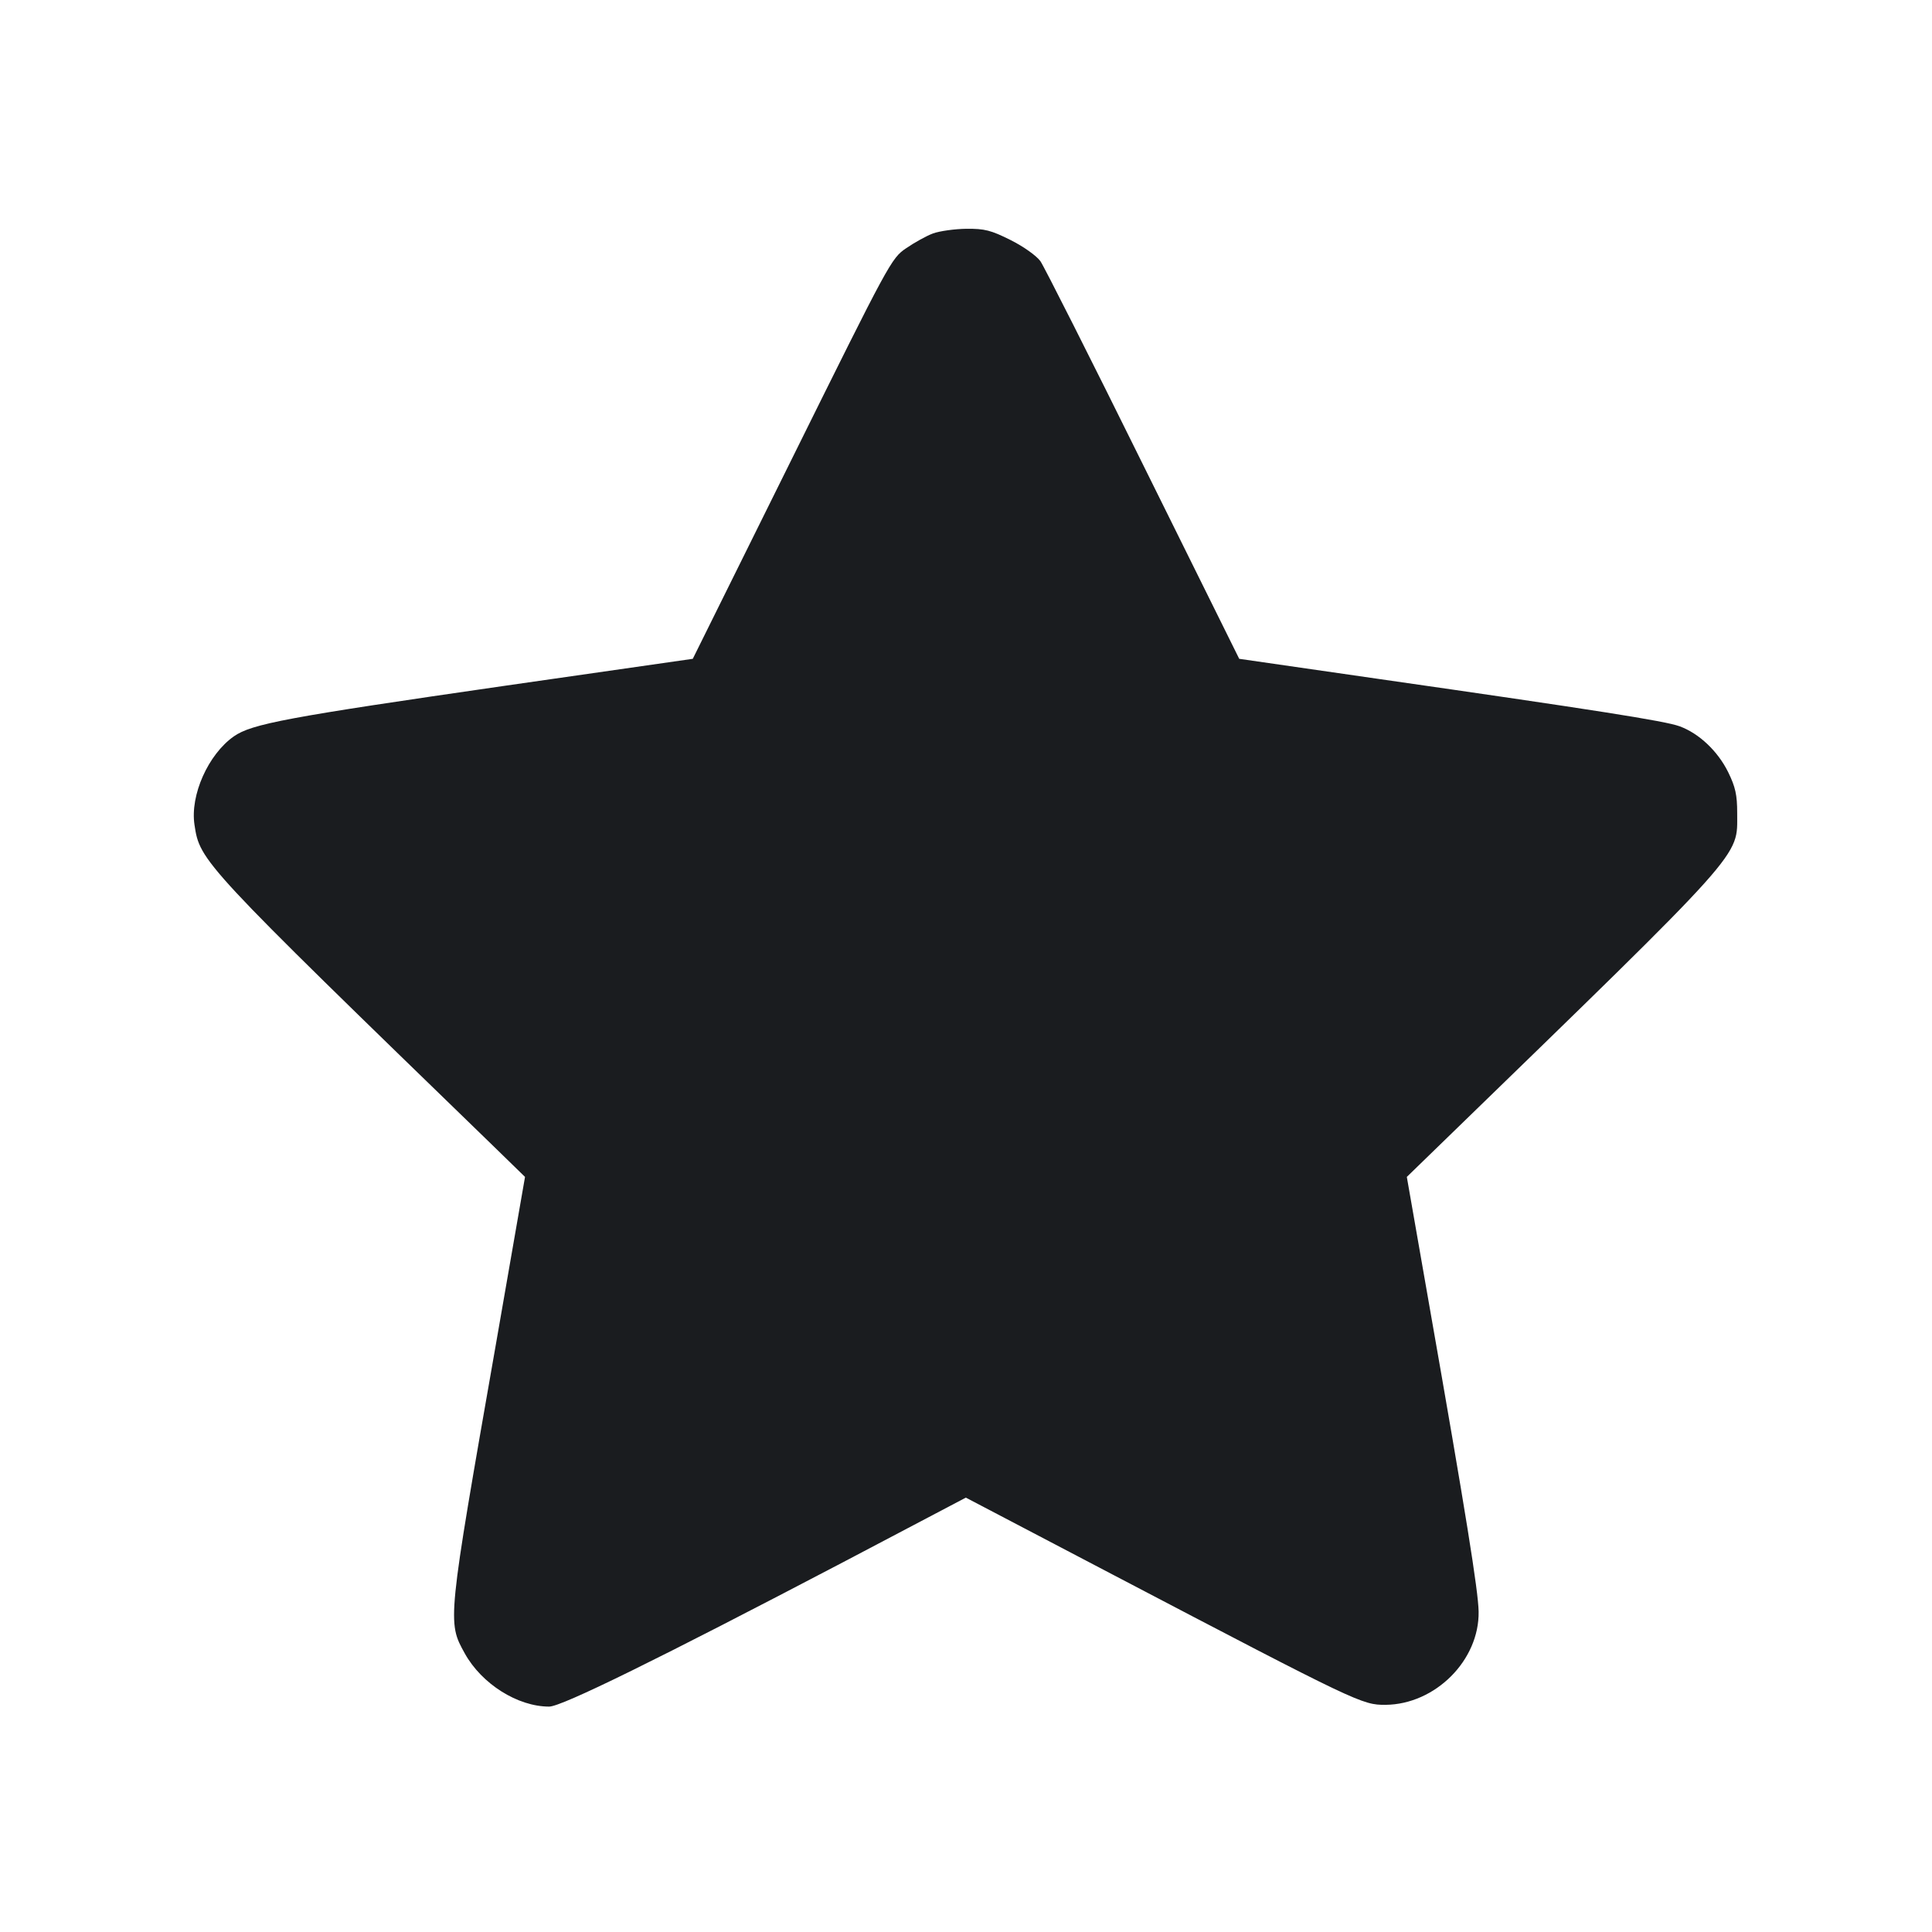<svg width="12" height="12" viewBox="0 0 12 12" fill="none" xmlns="http://www.w3.org/2000/svg"><path d="M5.795 1.450 C 5.754 1.465,5.679 1.507,5.628 1.542 C 5.536 1.604,5.523 1.630,4.919 2.849 L 4.303 4.092 3.146 4.258 C 1.775 4.456,1.564 4.496,1.452 4.574 C 1.293 4.686,1.180 4.939,1.208 5.123 C 1.242 5.350,1.251 5.360,3.066 7.120 L 3.261 7.310 3.080 8.350 C 2.777 10.079,2.778 10.073,2.887 10.270 C 2.992 10.459,3.215 10.600,3.411 10.600 C 3.489 10.600,4.088 10.305,5.235 9.704 L 5.999 9.302 6.915 9.782 C 8.435 10.578,8.461 10.590,8.606 10.589 C 8.915 10.586,9.189 10.312,9.184 10.010 C 9.182 9.882,9.104 9.396,8.878 8.110 L 8.738 7.310 8.944 7.110 C 10.865 5.245,10.789 5.329,10.790 5.050 C 10.790 4.937,10.779 4.888,10.734 4.796 C 10.670 4.666,10.553 4.555,10.432 4.511 C 10.343 4.478,9.901 4.409,8.563 4.217 L 7.697 4.092 7.100 2.887 C 6.773 2.225,6.485 1.655,6.462 1.622 C 6.437 1.588,6.357 1.531,6.277 1.491 C 6.155 1.430,6.116 1.420,6.002 1.421 C 5.930 1.422,5.836 1.435,5.795 1.450 " fill="#1A1C1F" stroke="none" fill-rule="evenodd"></path></svg>